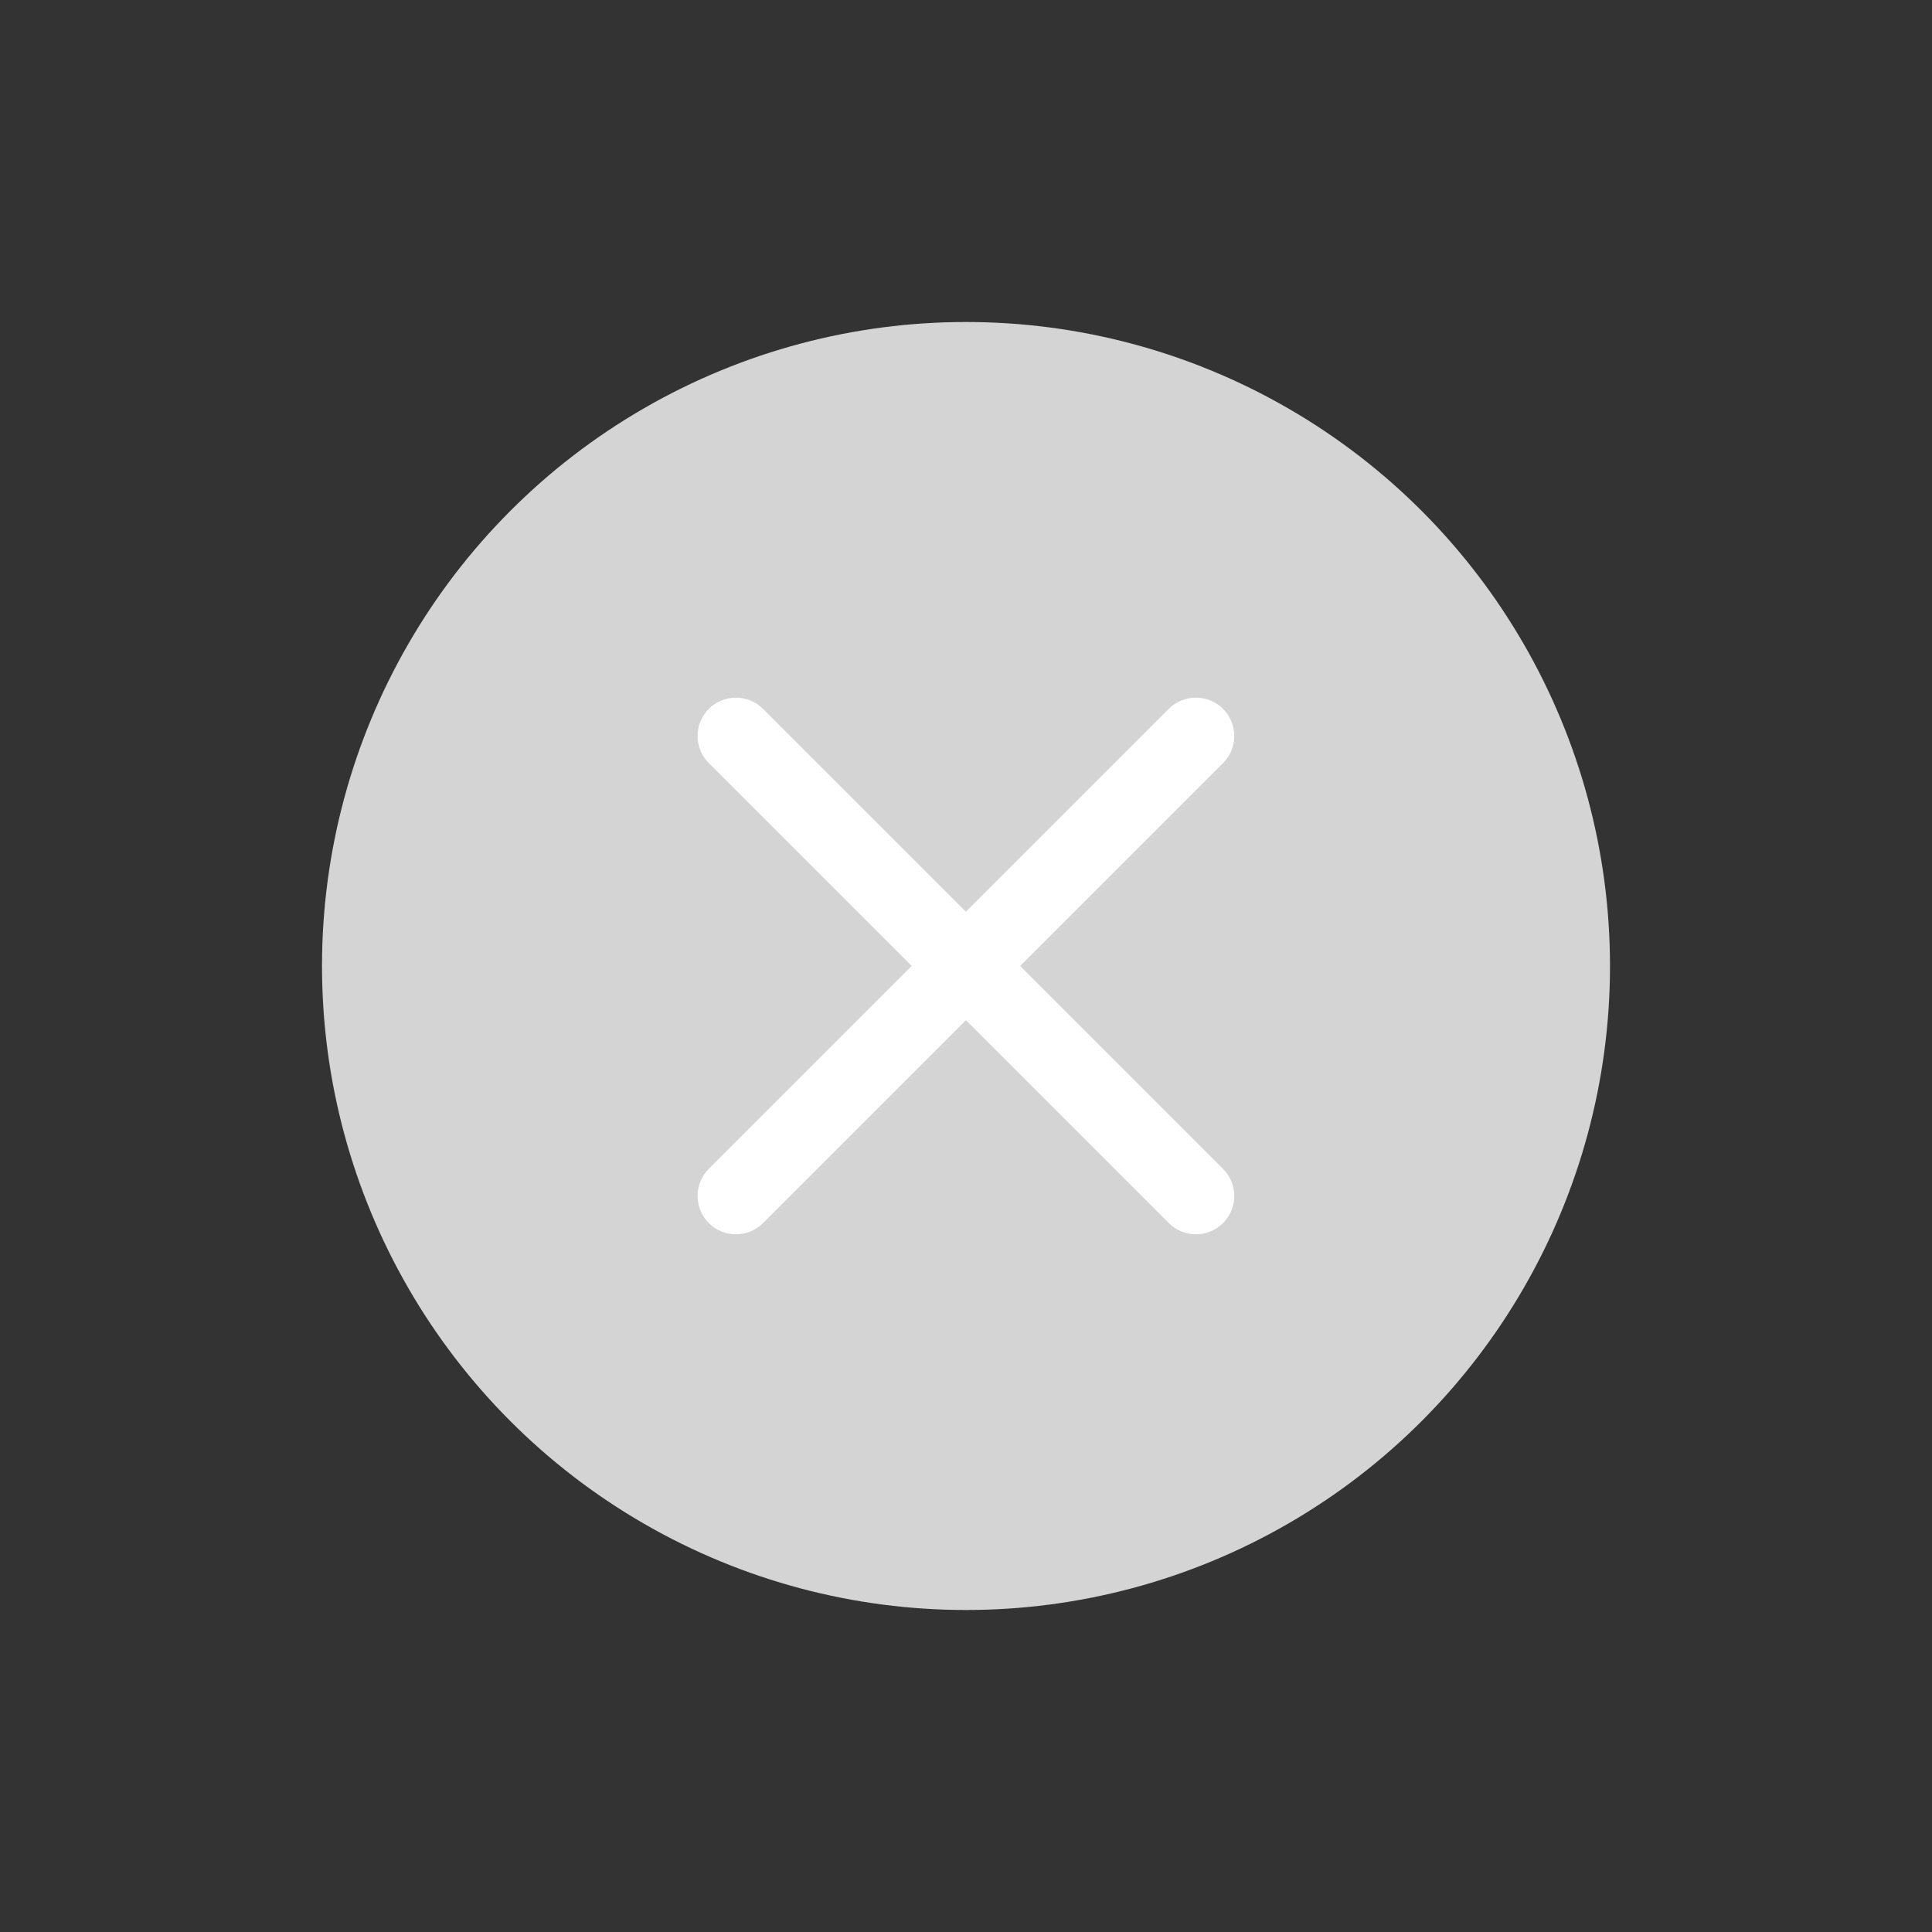 <svg width="30" height="30" xmlns="http://www.w3.org/2000/svg" viewBox="0 0 30 30" fill="none">
  <rect x="0" y="0" width="30" height="30" fill="#333333" stroke="none"/>
  <circle cx="15" cy="15" r="10" fill="#d4d4d4"/>
  <path
    d="M18.149 11.007L11.006 18.15C10.774 18.383 10.774 18.759 11.006 18.992C11.239 19.224 11.616 19.224 11.848 18.992L18.991 11.849C19.224 11.617 19.224 11.24 18.991 11.007C18.759 10.775 18.382 10.775 18.149 11.007Z"
    fill="white"
  />
  <path
    d="M11.006 11.849L18.149 18.992C18.382 19.224 18.759 19.224 18.991 18.992C19.224 18.759 19.224 18.383 18.991 18.15L11.848 11.007C11.616 10.775 11.239 10.775 11.006 11.007C10.774 11.24 10.774 11.617 11.006 11.849Z"
    fill="white"
  />
</svg>